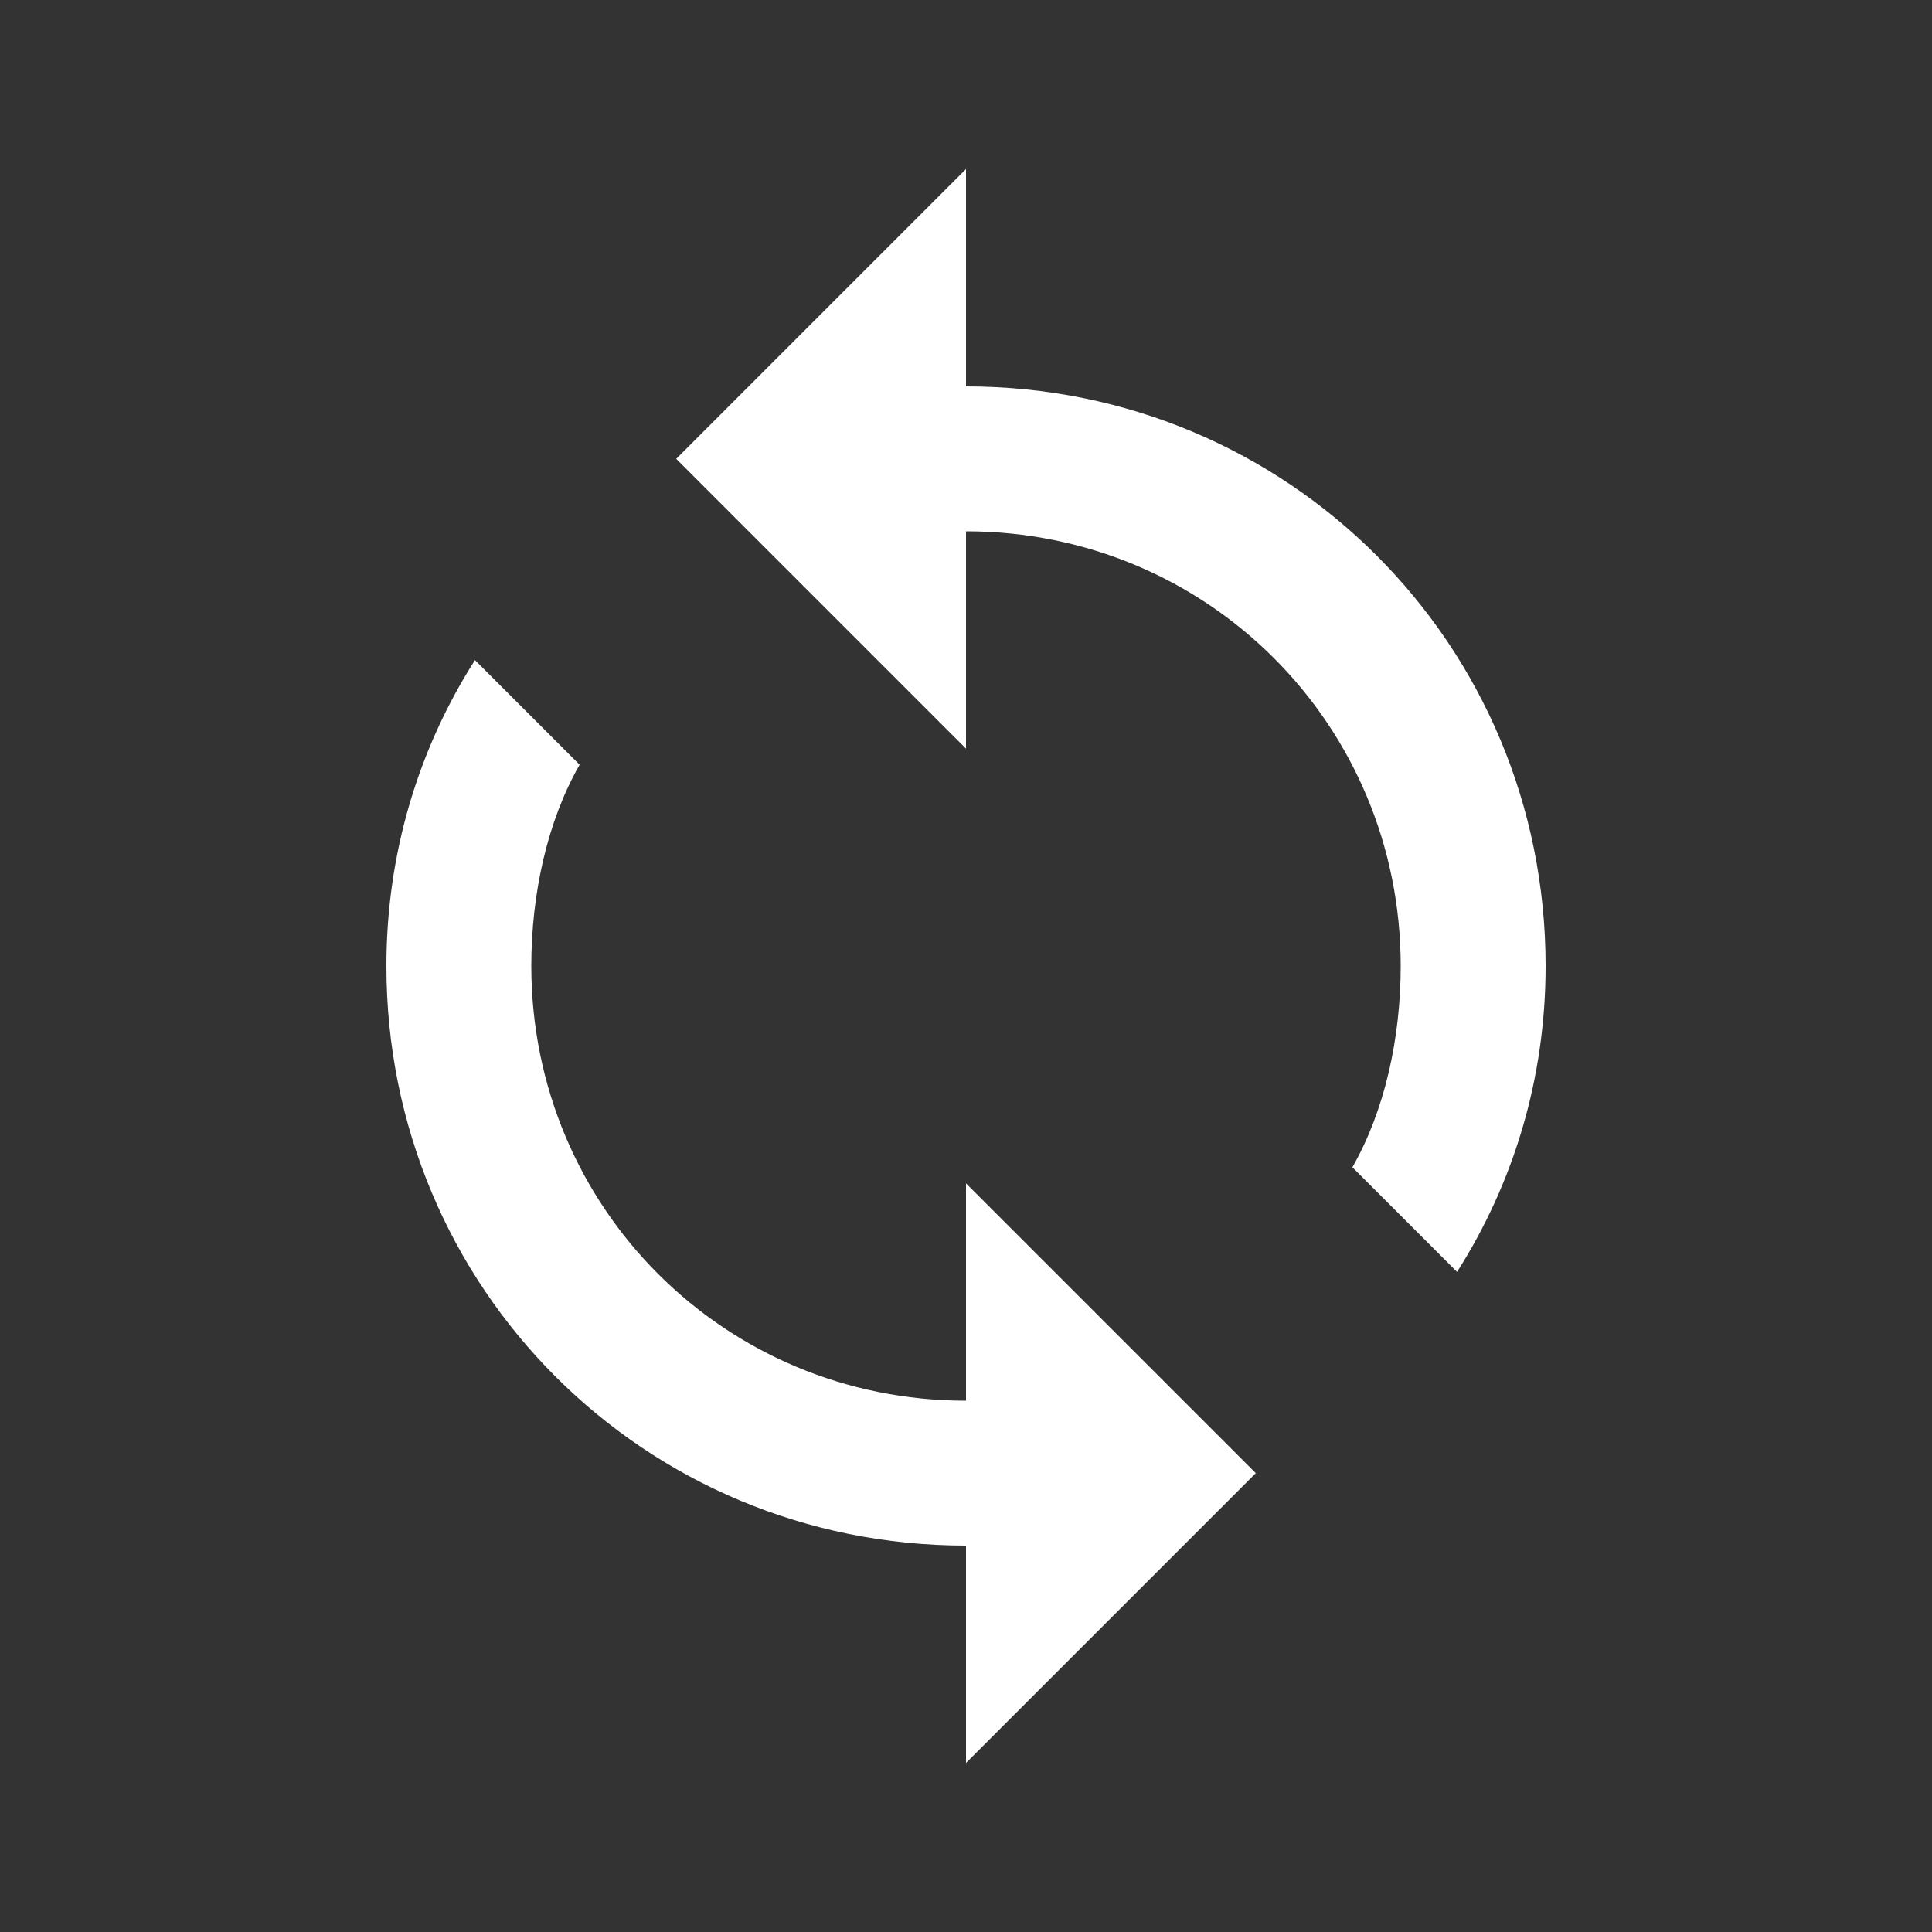 <?xml version="1.0" encoding="utf-8"?>
<!-- Generator: Adobe Illustrator 24.1.0, SVG Export Plug-In . SVG Version: 6.00 Build 0)  -->
<svg version="1.1" id="Layer_1" xmlns="http://www.w3.org/2000/svg" xmlns:xlink="http://www.w3.org/1999/xlink" x="0px" y="0px"
	 viewBox="0 0 24 24" style="enable-background:new 0 0 24 24;" xml:space="preserve">
<rect x="0" y="0" width="24" height="24" fill="#333333" stroke="none"/>
<style type="text/css">
	.st0{fill:#FFF;}
	.st1{fill:none;}
</style>
<path class="st0" d="M12,4.8V2.1L8.4,5.7L12,9.3V6.6c3,0,5.4,2.4,5.4,5.4c0,0.9-0.2,1.8-0.6,2.5l1.3,1.3c0.7-1.1,1.1-2.4,1.1-3.8
	C19.2,8,16,4.8,12,4.8z M12,17.4c-3,0-5.4-2.4-5.4-5.4c0-0.9,0.2-1.8,0.6-2.5L5.9,8.2C5.2,9.3,4.8,10.6,4.8,12c0,4,3.2,7.2,7.2,7.2
	v2.7l3.6-3.6L12,14.7V17.4z"/>
<path class="st1" d="M0,0h24v24H0V0z"/>
</svg>
